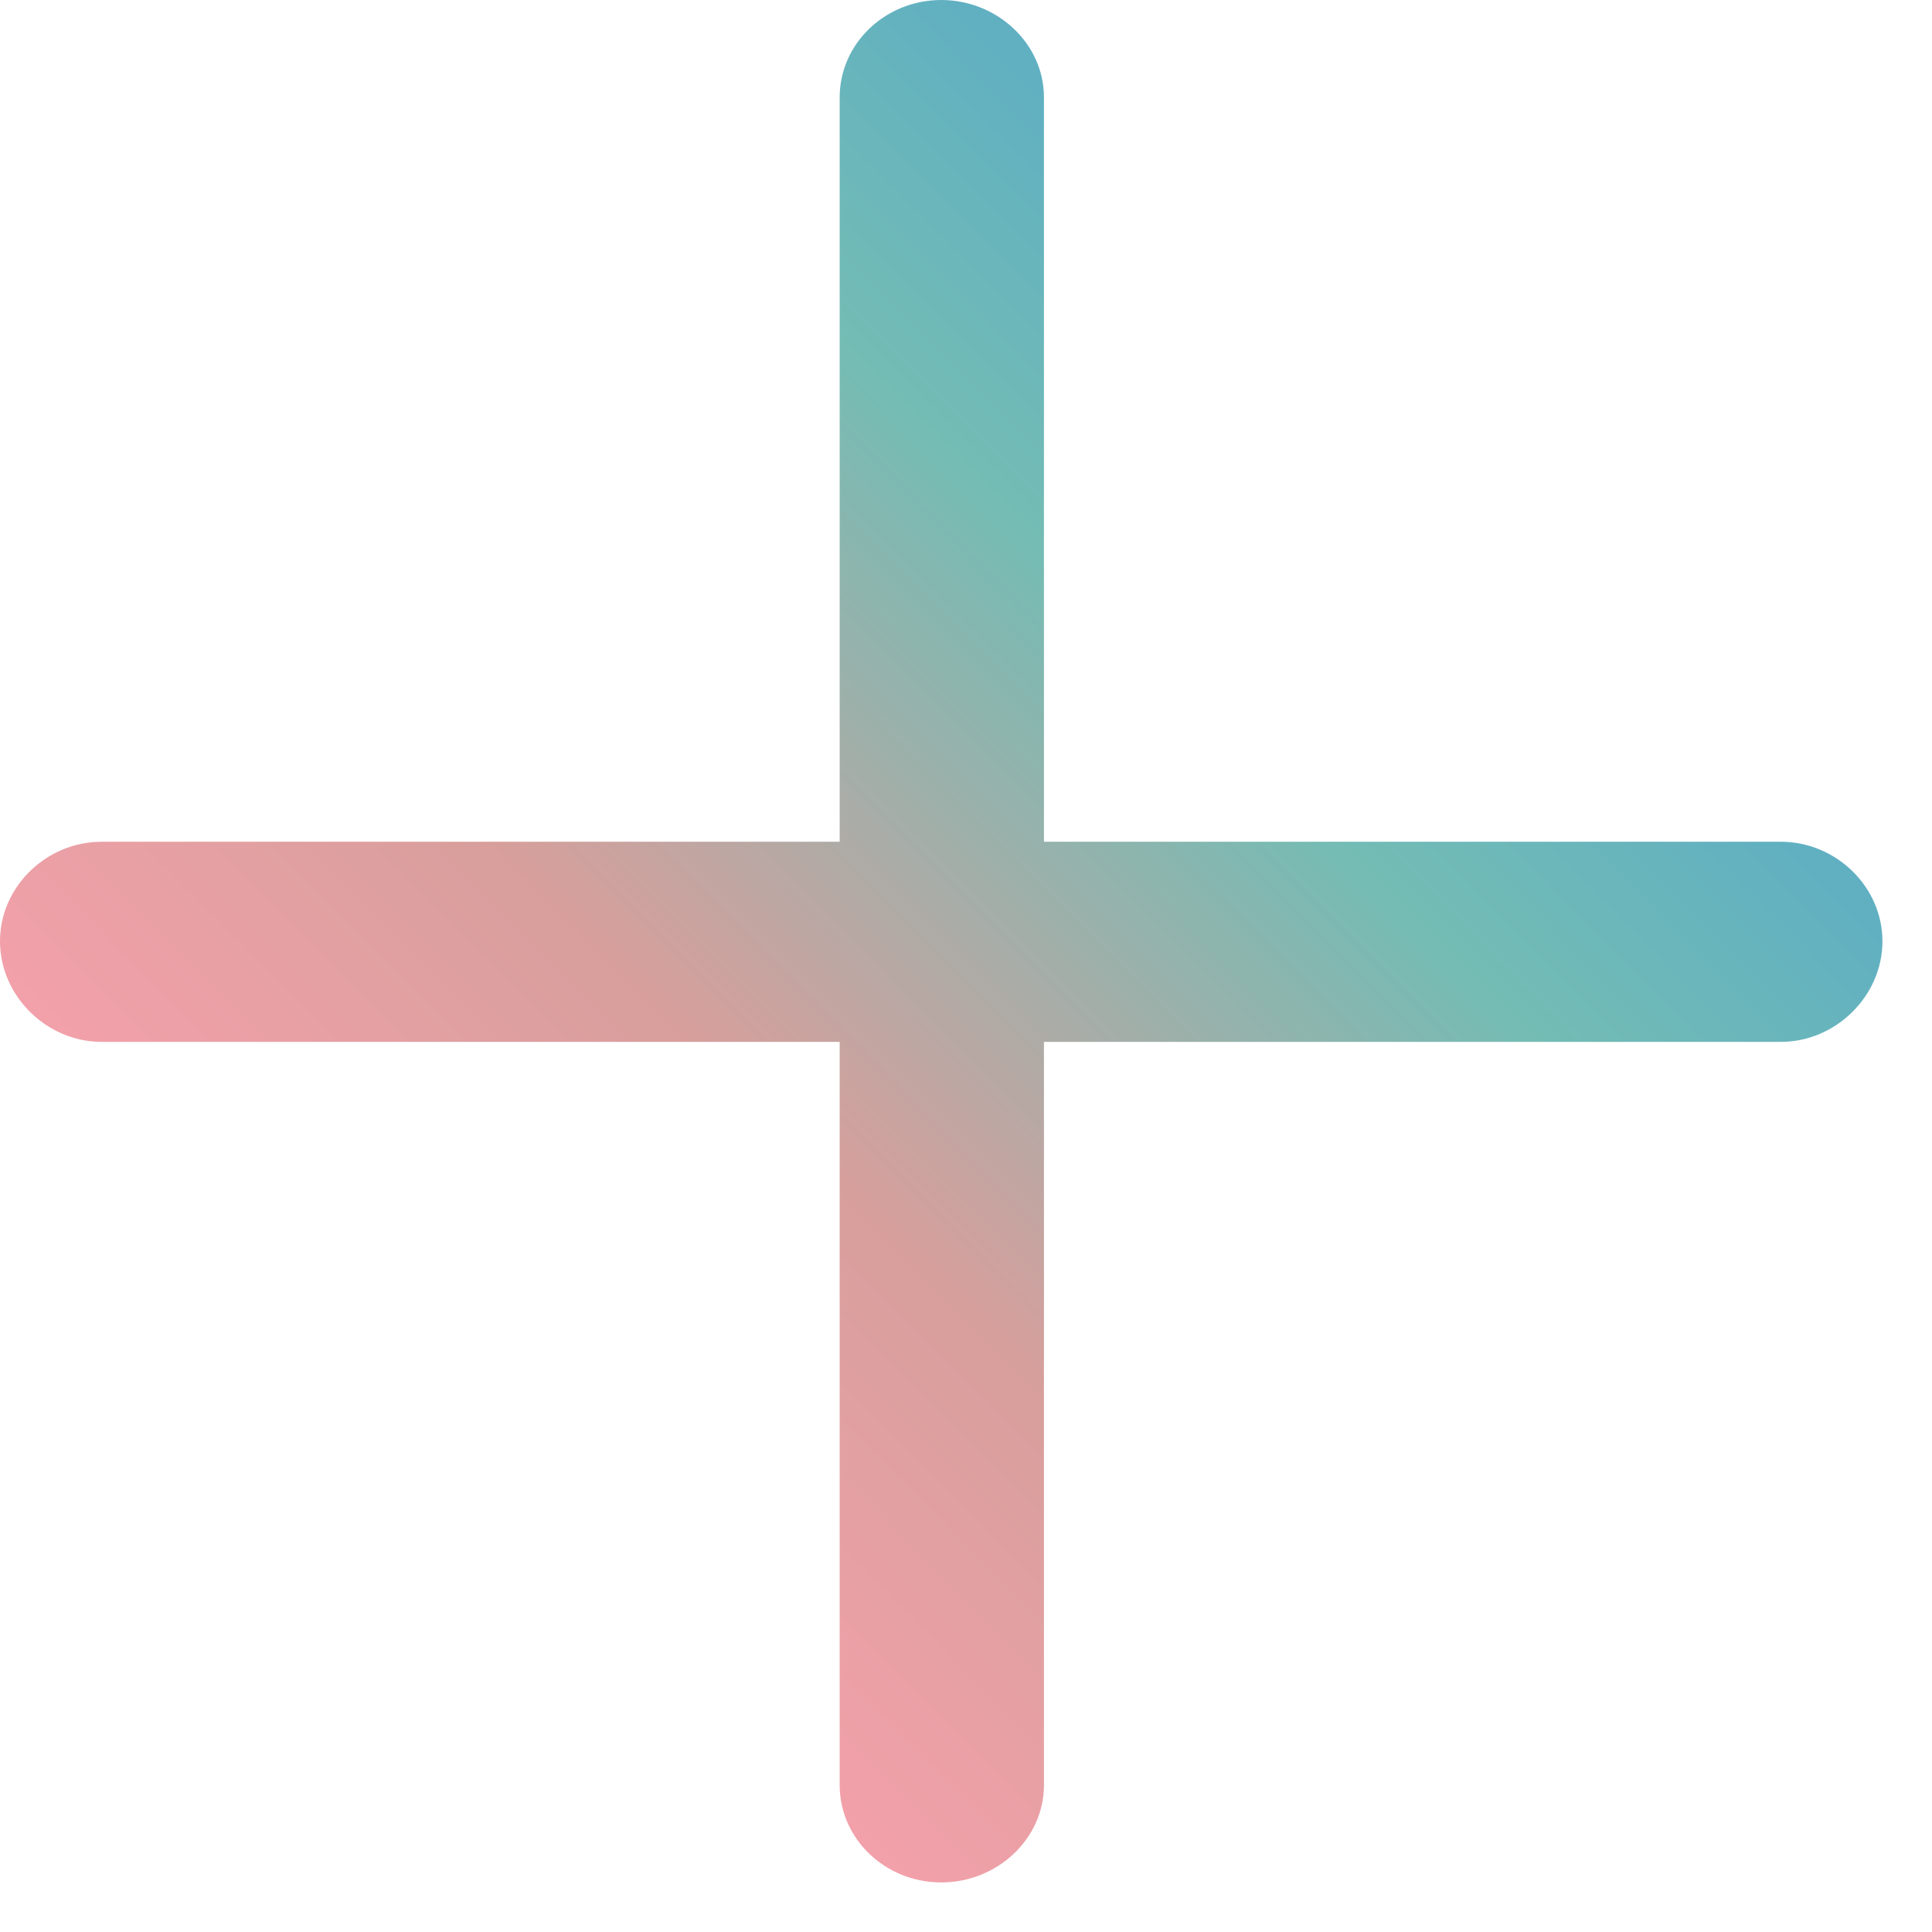 <svg width="26" height="26" viewBox="0 0 26 26" fill="none" xmlns="http://www.w3.org/2000/svg">
<path d="M12.667 25.333C13.419 25.333 14.049 24.747 14.049 24.024V14.021H23.967C24.704 14.021 25.333 13.404 25.333 12.667C25.333 11.93 24.704 11.328 23.967 11.328H14.049V1.309C14.049 0.587 13.419 0 12.667 0C11.914 0 11.3 0.587 11.3 1.309V11.328H1.366C0.629 11.328 0 11.93 0 12.667C0 13.404 0.629 14.021 1.366 14.021H11.3V24.024C11.3 24.747 11.914 25.333 12.667 25.333Z" fill="url(#paint0_linear)"/>
<defs>
<linearGradient id="paint0_linear" x1="4.161" y1="21.321" x2="21.611" y2="3.967" gradientUnits="userSpaceOnUse">
<stop stop-color="#FFA1B0"/>
<stop offset="0.36" stop-color="#D79F9C"/>
<stop offset="0.682" stop-color="#74BCB4"/>
<stop offset="1" stop-color="#52A7CC"/>
</linearGradient>
</defs>
</svg>
